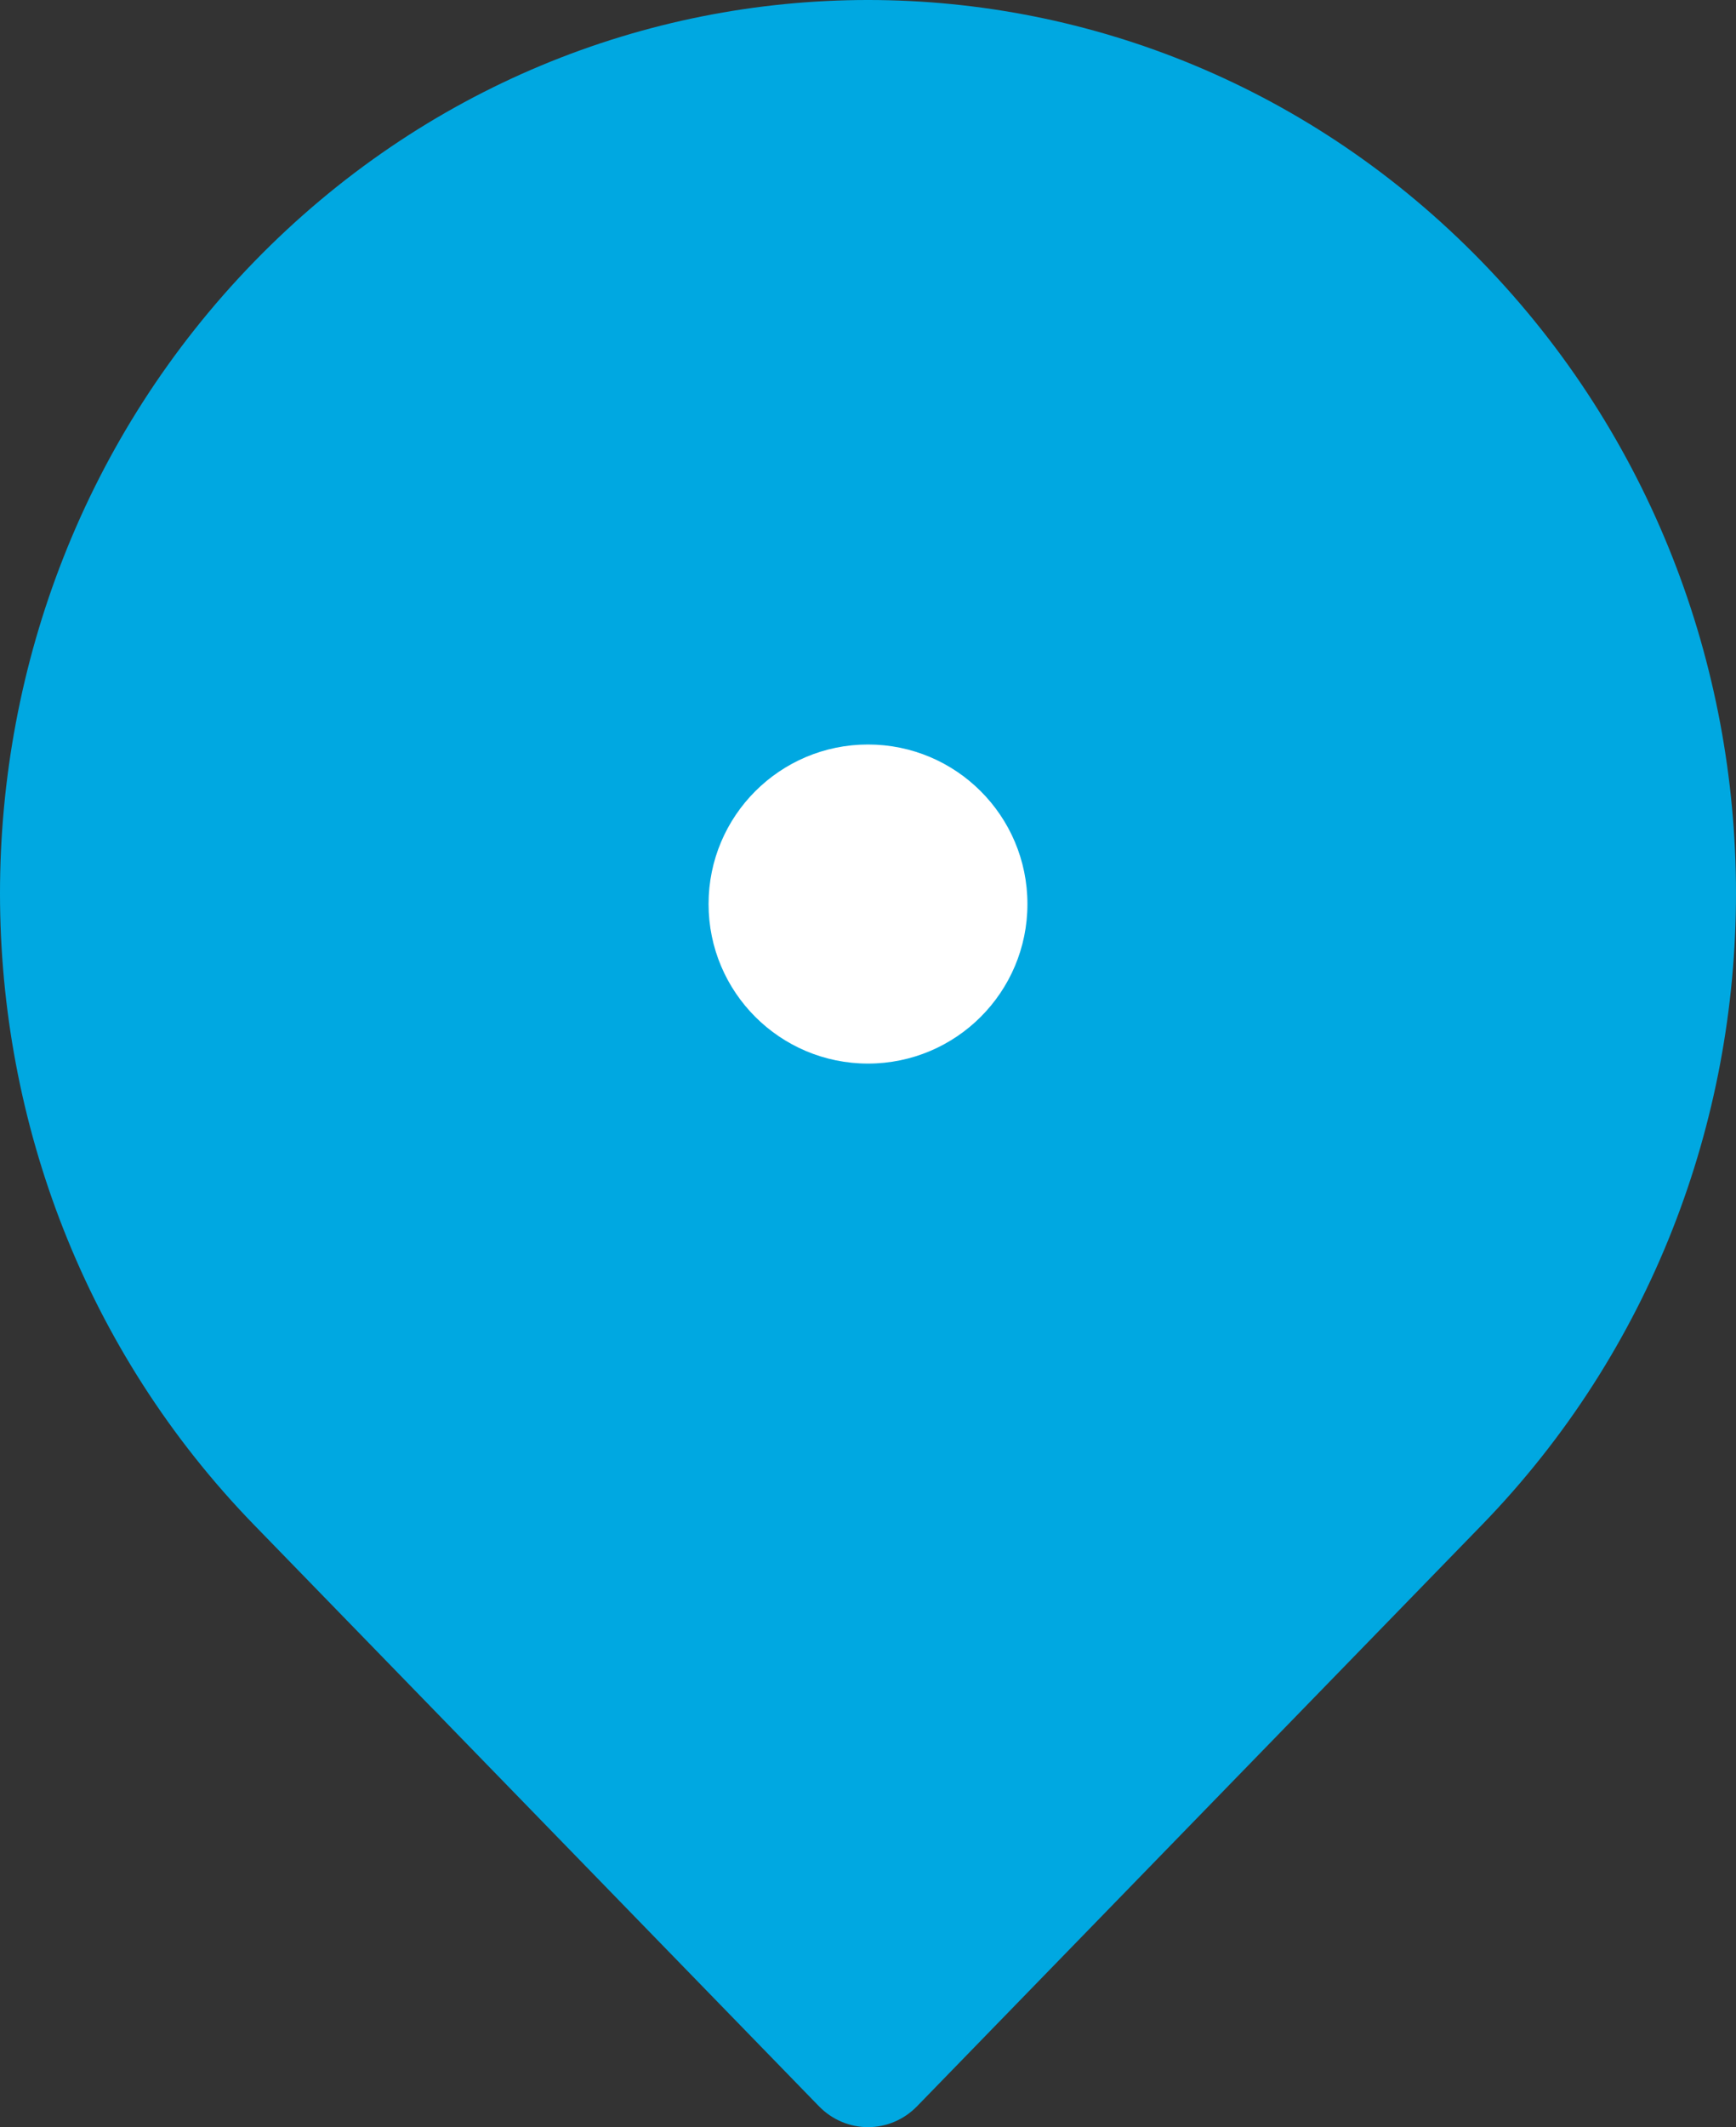 <?xml version="1.0" encoding="UTF-8"?>
<svg width="49px" height="60px" viewBox="0 0 49 60" version="1.1" xmlns="http://www.w3.org/2000/svg" xmlns:xlink="http://www.w3.org/1999/xlink">
    <rect x="0" y="0" width="49" height="60" fill="#333333" stroke="none"/>
    <!-- Generator: Sketch 46.2 (44496) - http://www.bohemiancoding.com/sketch -->
    <title>Group</title>
    <desc>Created with Sketch.</desc>
    <defs></defs>
    <g id="Page-1-Copy" stroke="none" stroke-width="1" fill="none" fill-rule="evenodd">
        <g id="c.a.1.d-copy-4" transform="translate(-970, -171)">
            <g id="Group" transform="translate(970, 171)">
                <path d="M7.176,7.38 C-2.392,17.221 -2.392,33.176 7.176,43.017 L23.112,59.407 C23.878,60.195 25.117,60.2 25.888,59.407 L41.824,43.017 C51.392,33.176 51.392,17.221 41.824,7.38 C32.256,-2.46 16.744,-2.46 7.176,7.38 Z" id="Callout-Background" fill="rgb(0,168,225)"></path>
                <circle id="Oval-2" fill="#FFFFFF" cx="24.5" cy="25.5" r="4.5"></circle>
            </g>
        </g>
    </g>
</svg>